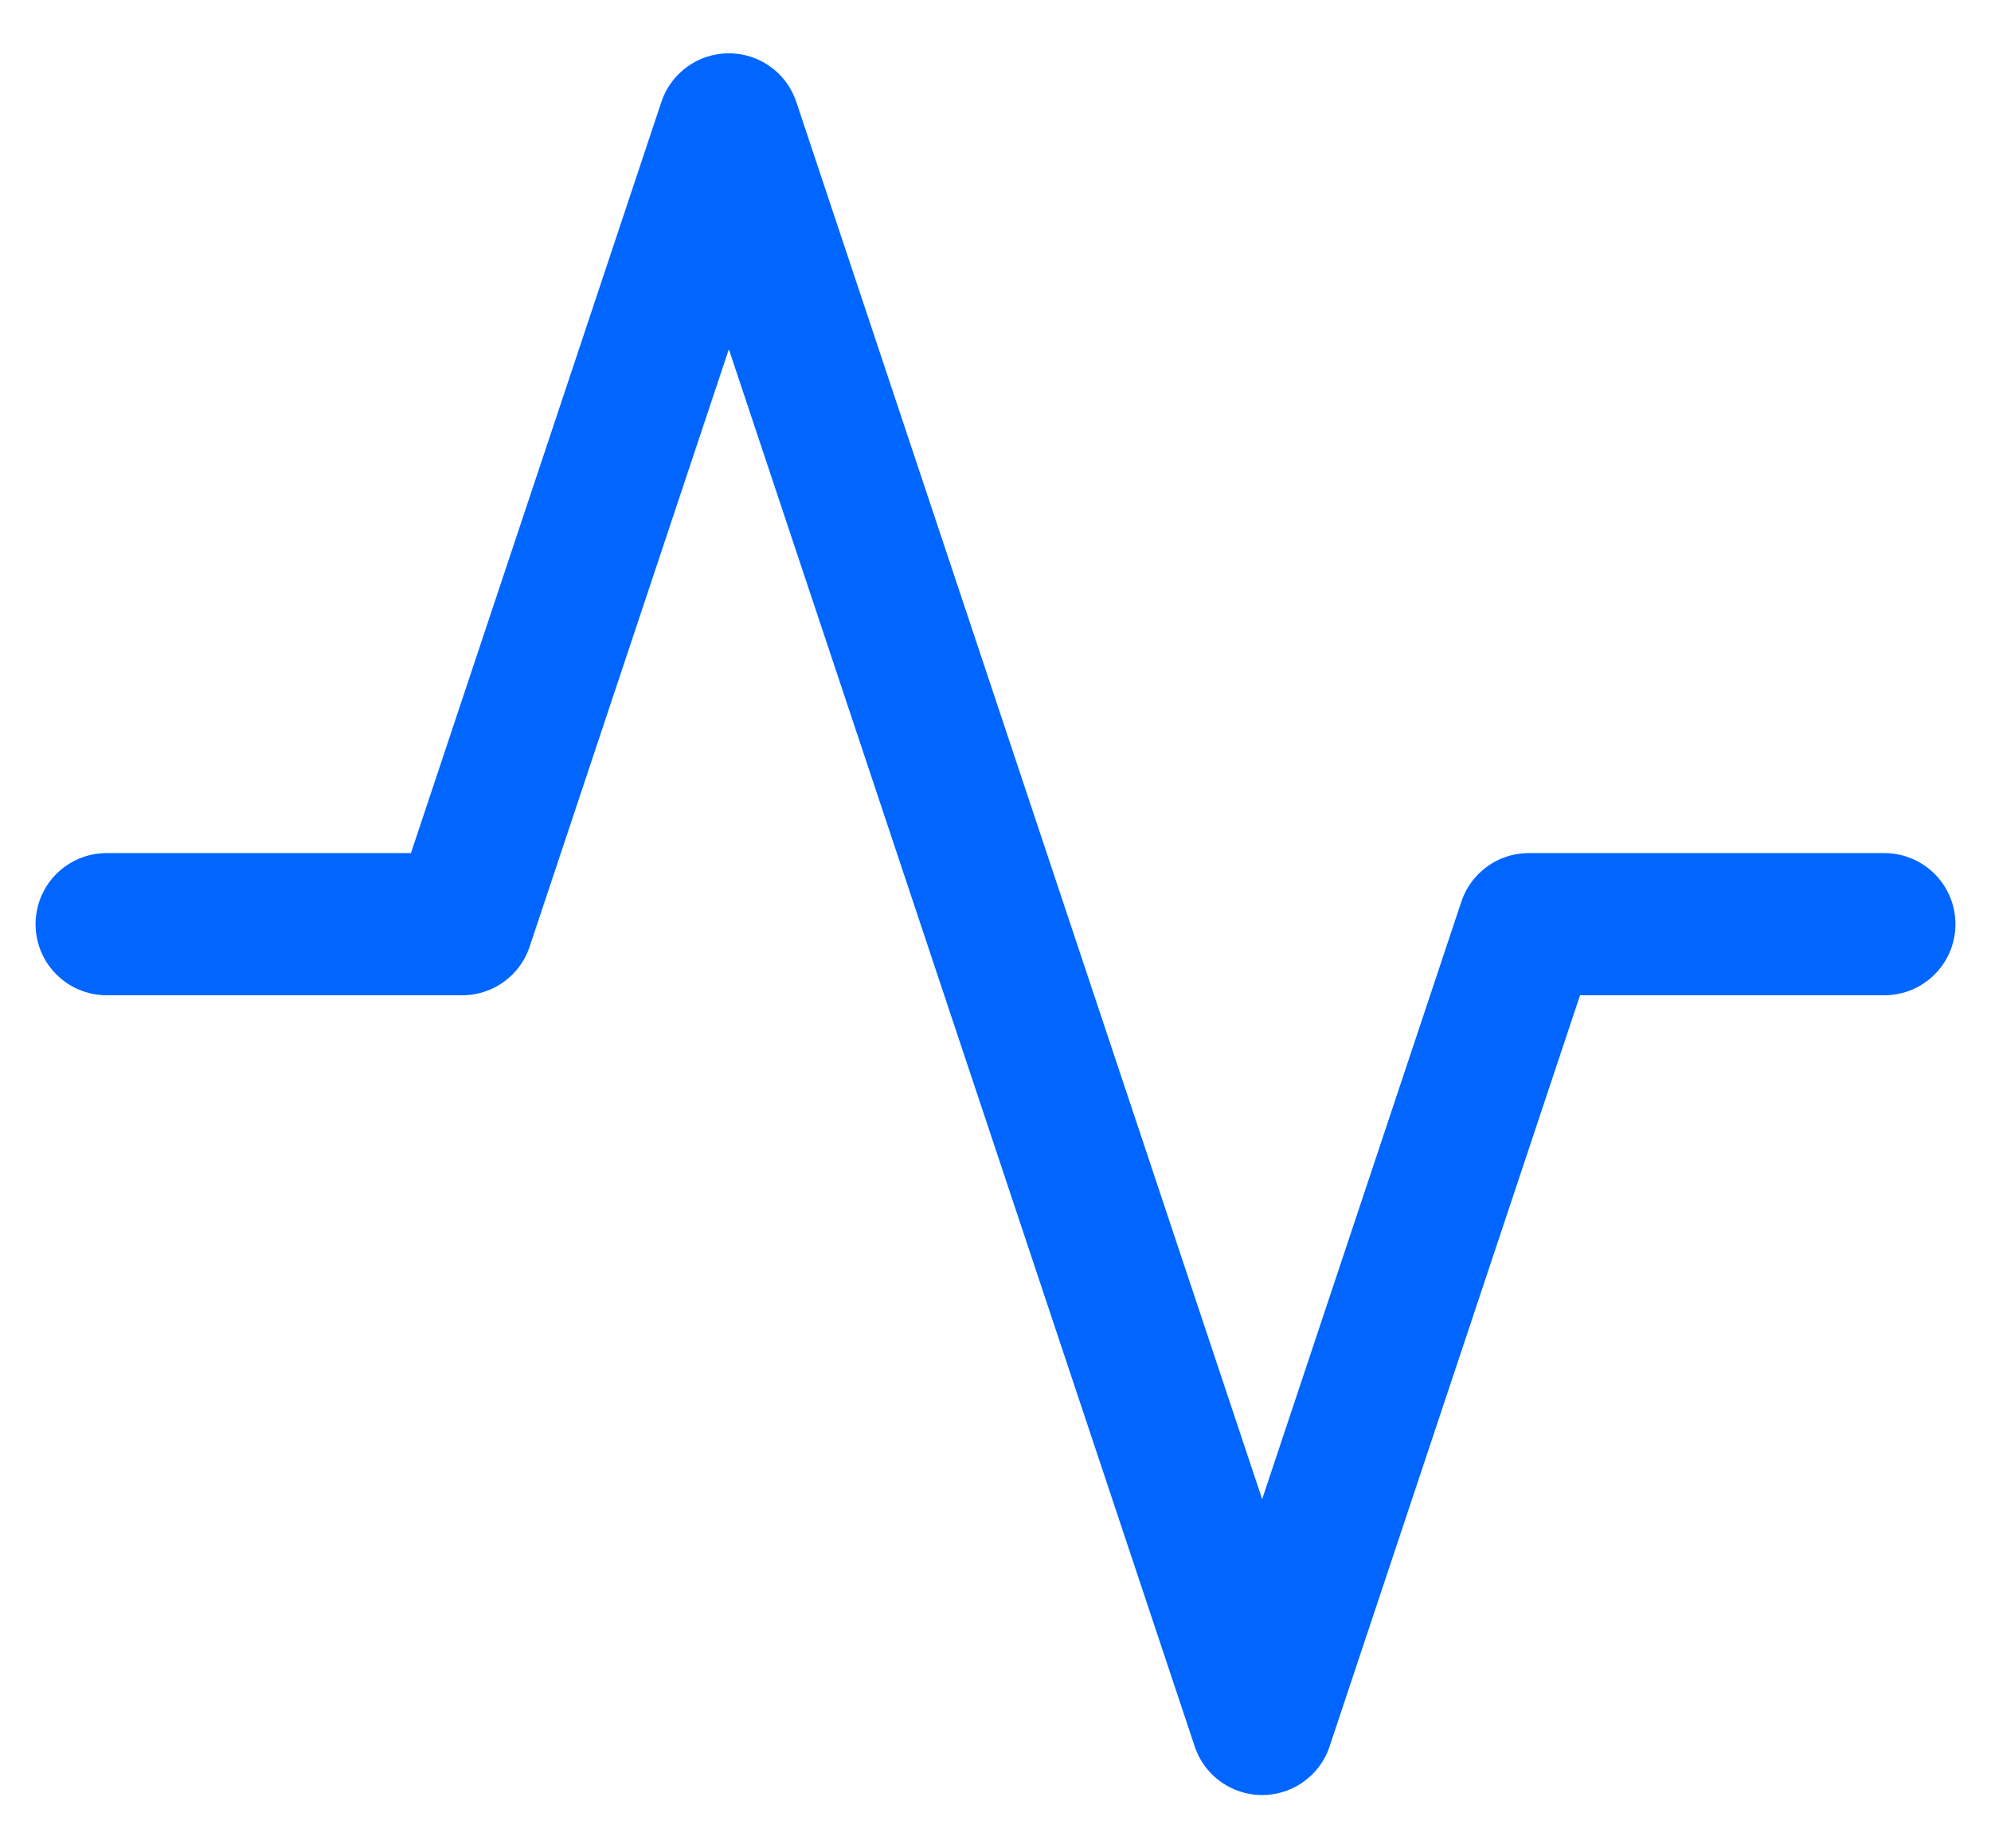 <svg width="28" height="26" viewBox="0 0 28 26" fill="none" xmlns="http://www.w3.org/2000/svg">
<path d="M26.5 13H21.5L17.75 24.25L10.25 1.75L6.5 13H1.5" stroke="#0066FF" stroke-width="2" stroke-linecap="round" stroke-linejoin="round"/>
</svg>
